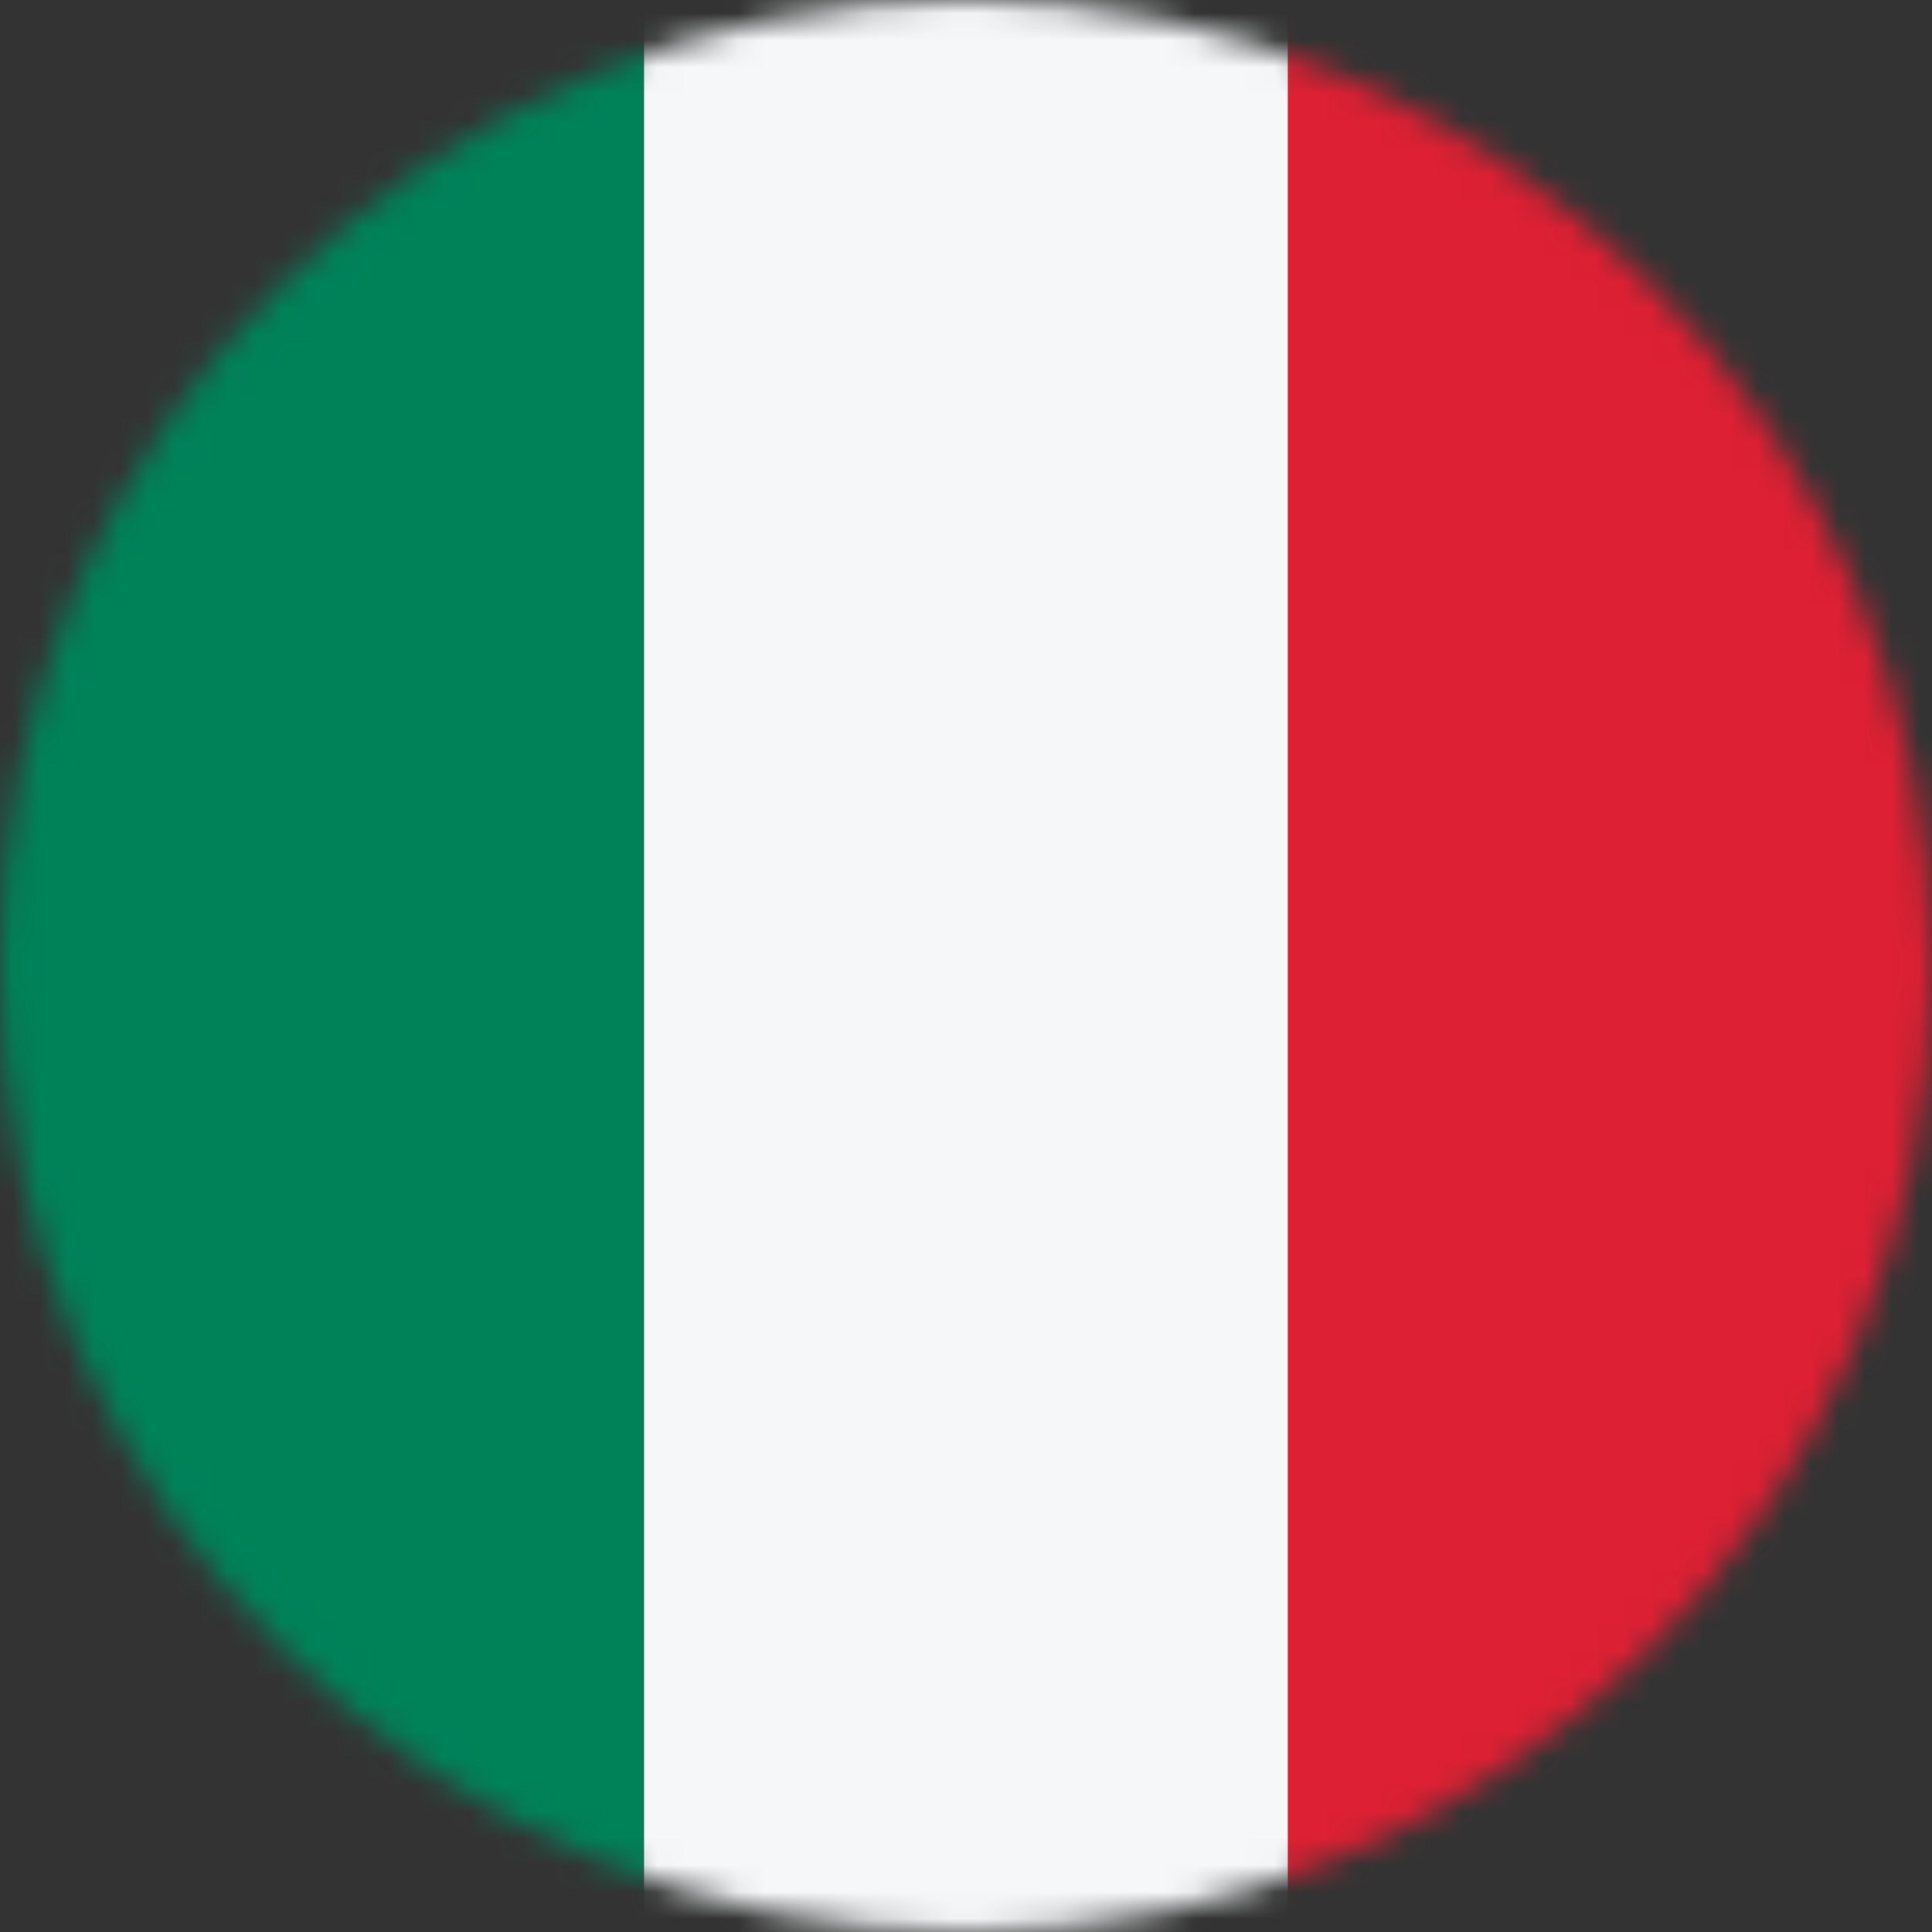 <svg width="72" height="72" viewBox="0 0 72 72" fill="none" xmlns="http://www.w3.org/2000/svg">
<rect x="0" y="0" width="72" height="72" fill="#333333" stroke="none"/>
<mask id="mask0_38_15340" style="mask-type:alpha" maskUnits="userSpaceOnUse" x="0" y="0" width="72" height="72">
<circle cx="36" cy="36" r="36" transform="matrix(-4.37114e-08 -1 -1 4.37114e-08 72 72)" fill="#D9D9D9"/>
</mask>
<g mask="url(#mask0_38_15340)">
<rect width="24" height="72" transform="matrix(1 0 0 -1 -6.10352e-05 72)" fill="#008259"/>
<rect width="24" height="72" transform="matrix(1 0 0 -1 24 72)" fill="#F5F7F8"/>
<rect width="24" height="72" transform="matrix(1 0 0 -1 48 72)" fill="#DD2033"/>
</g>
</svg>
